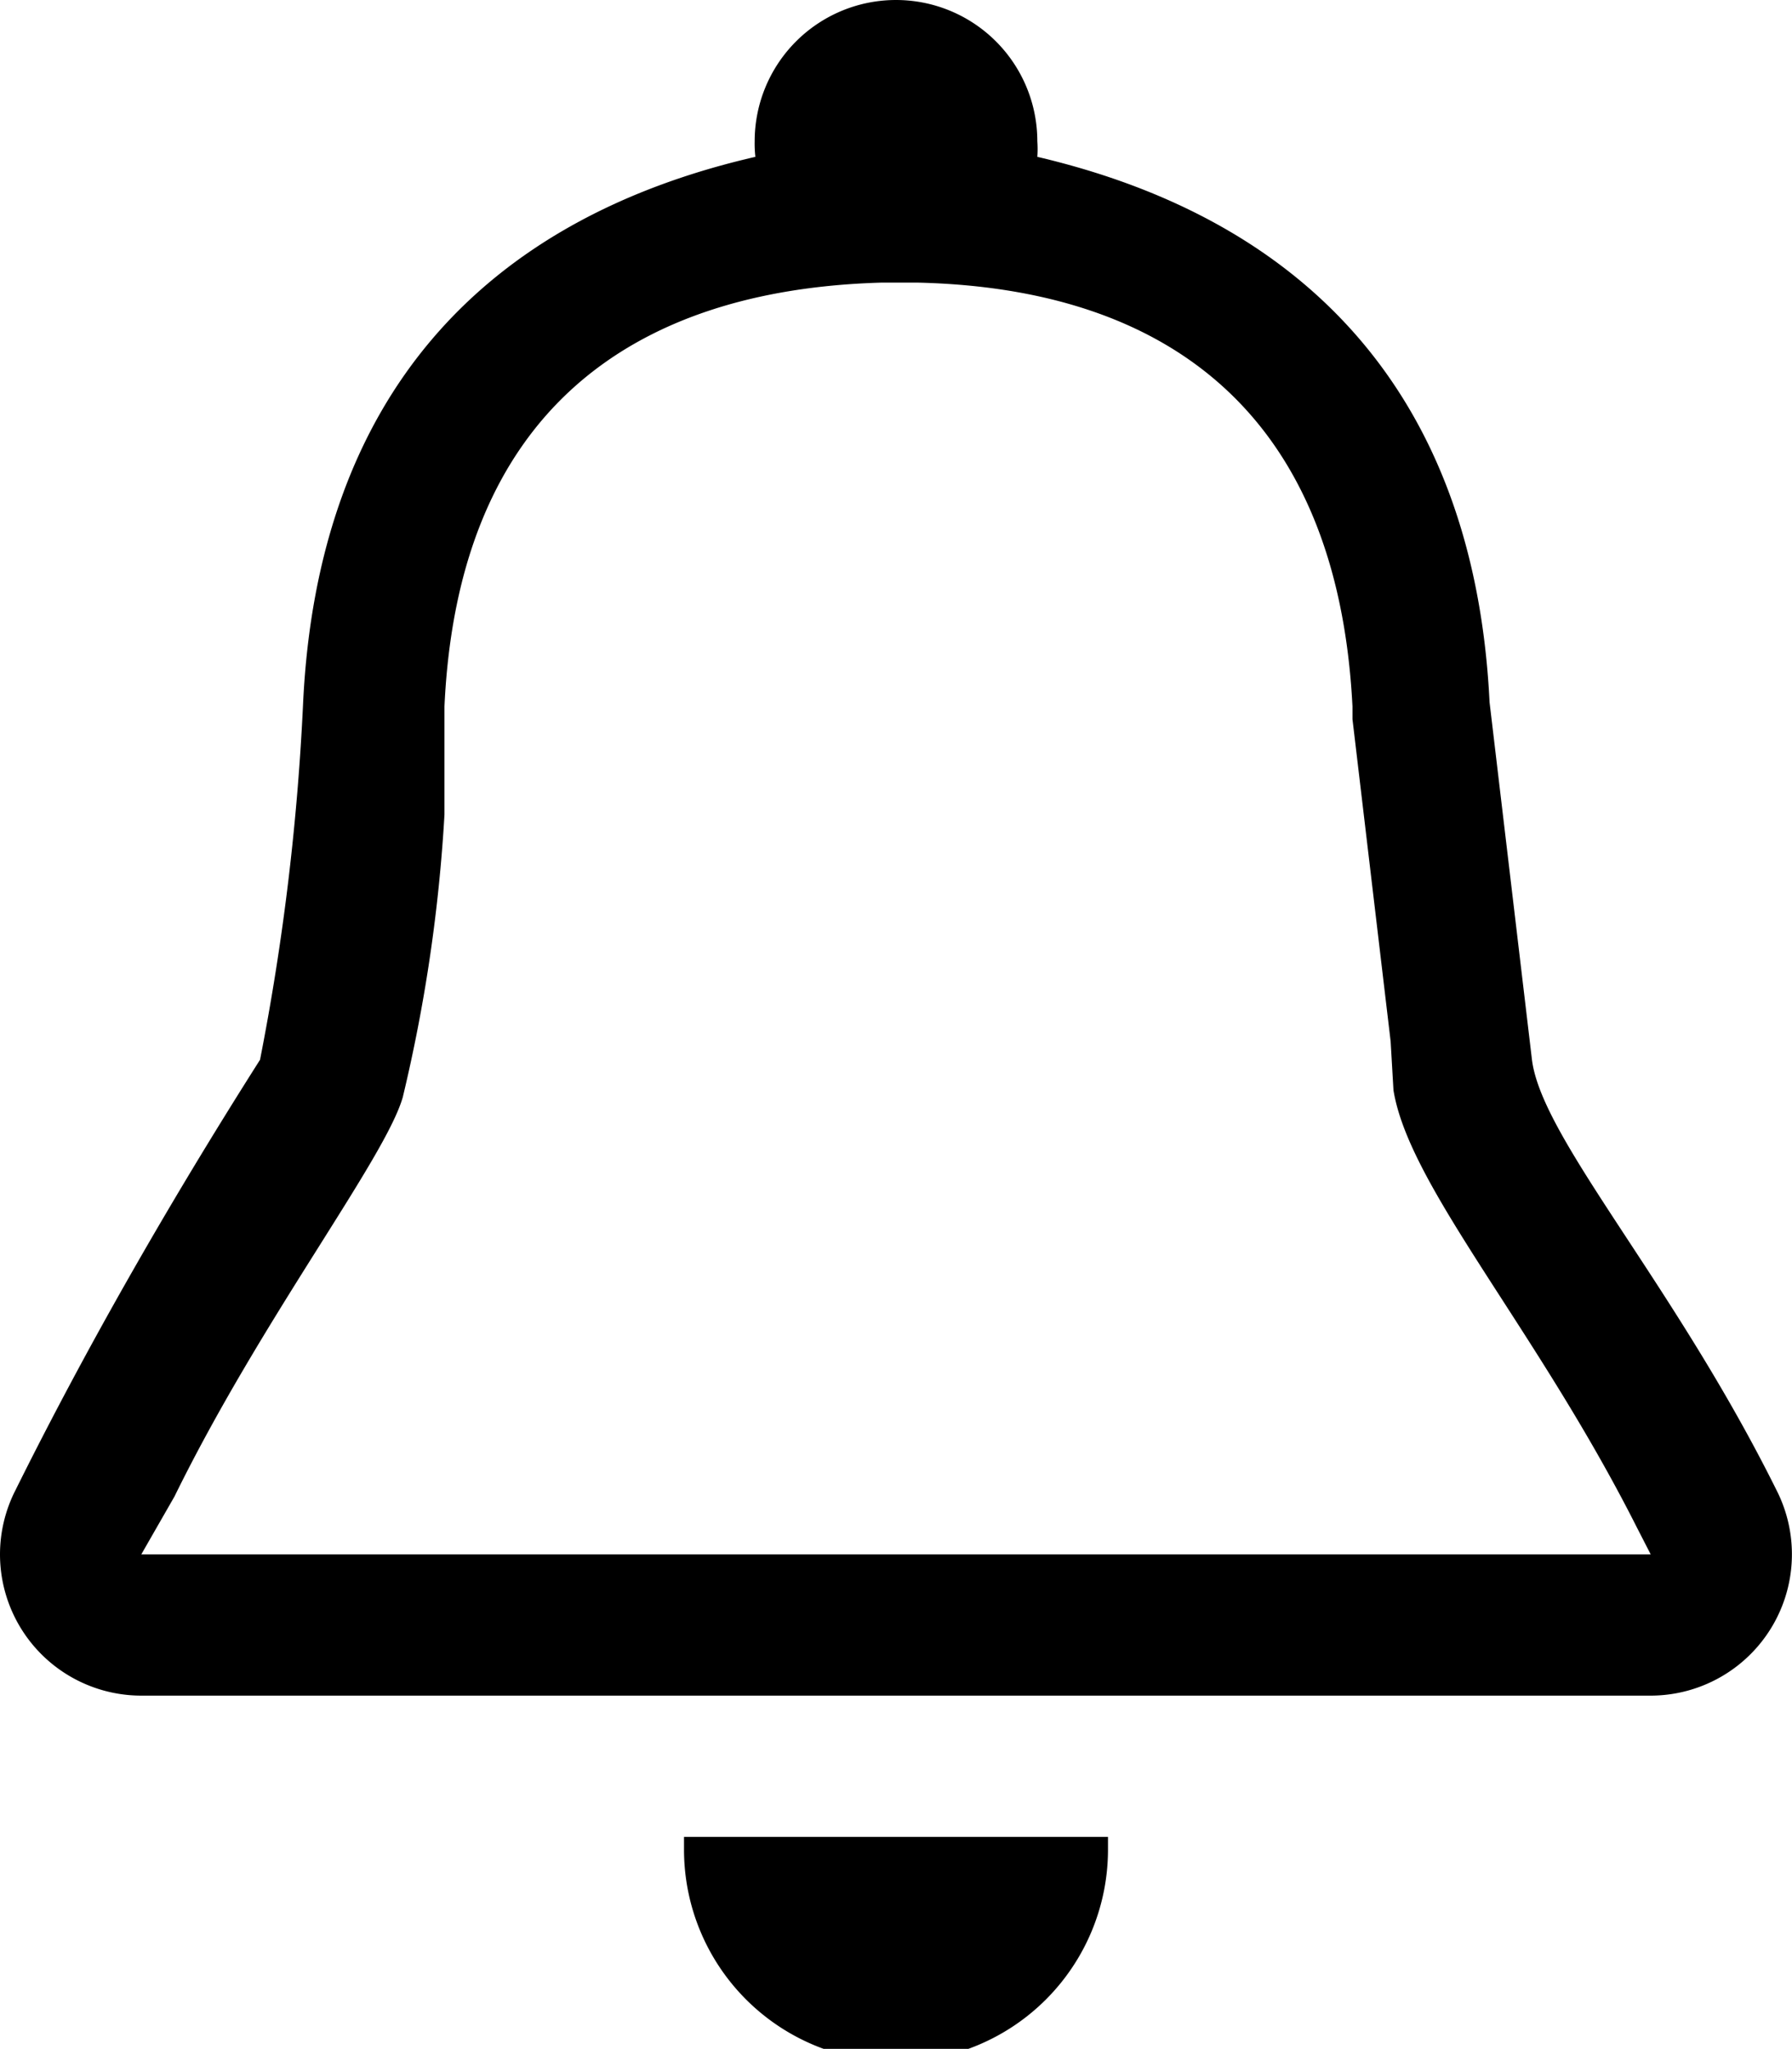 <svg id="Layer_1" data-name="Layer 1" xmlns="http://www.w3.org/2000/svg" viewBox="0 0 25.36 29"><title>bell</title><path d="M19,27v.18a3,3,0,0,1-6,0V27ZM5.32,25a2,2,0,0,1-2-2,2,2,0,0,1,.22-.91Q5,19.15,7,16a34.51,34.51,0,0,0,.61-5.06c.21-4.31,2.53-6.83,6.4-7.72A1.62,1.62,0,0,1,14,3a2,2,0,0,1,4,0,1.55,1.55,0,0,1,0,.22c3.84.9,6.19,3.41,6.4,7.72L25,16c.14,1.12,2,3.15,3.46,6.09a2,2,0,0,1-.87,2.69,2,2,0,0,1-.91.22ZM16,5h-.2c-3.58.1-6,1.87-6.19,6l0,.77,0,.76a22.68,22.68,0,0,1-.59,4c-.25.87-2,3.14-3.23,5.65L5.32,23H26.68l-.19-.37c-1.42-2.82-3.23-4.83-3.45-6.2L23,15.74l-.54-4.56V11c-.21-4.14-2.61-5.92-6.16-6Z" transform="translate(-3.32 -1)"/></svg>